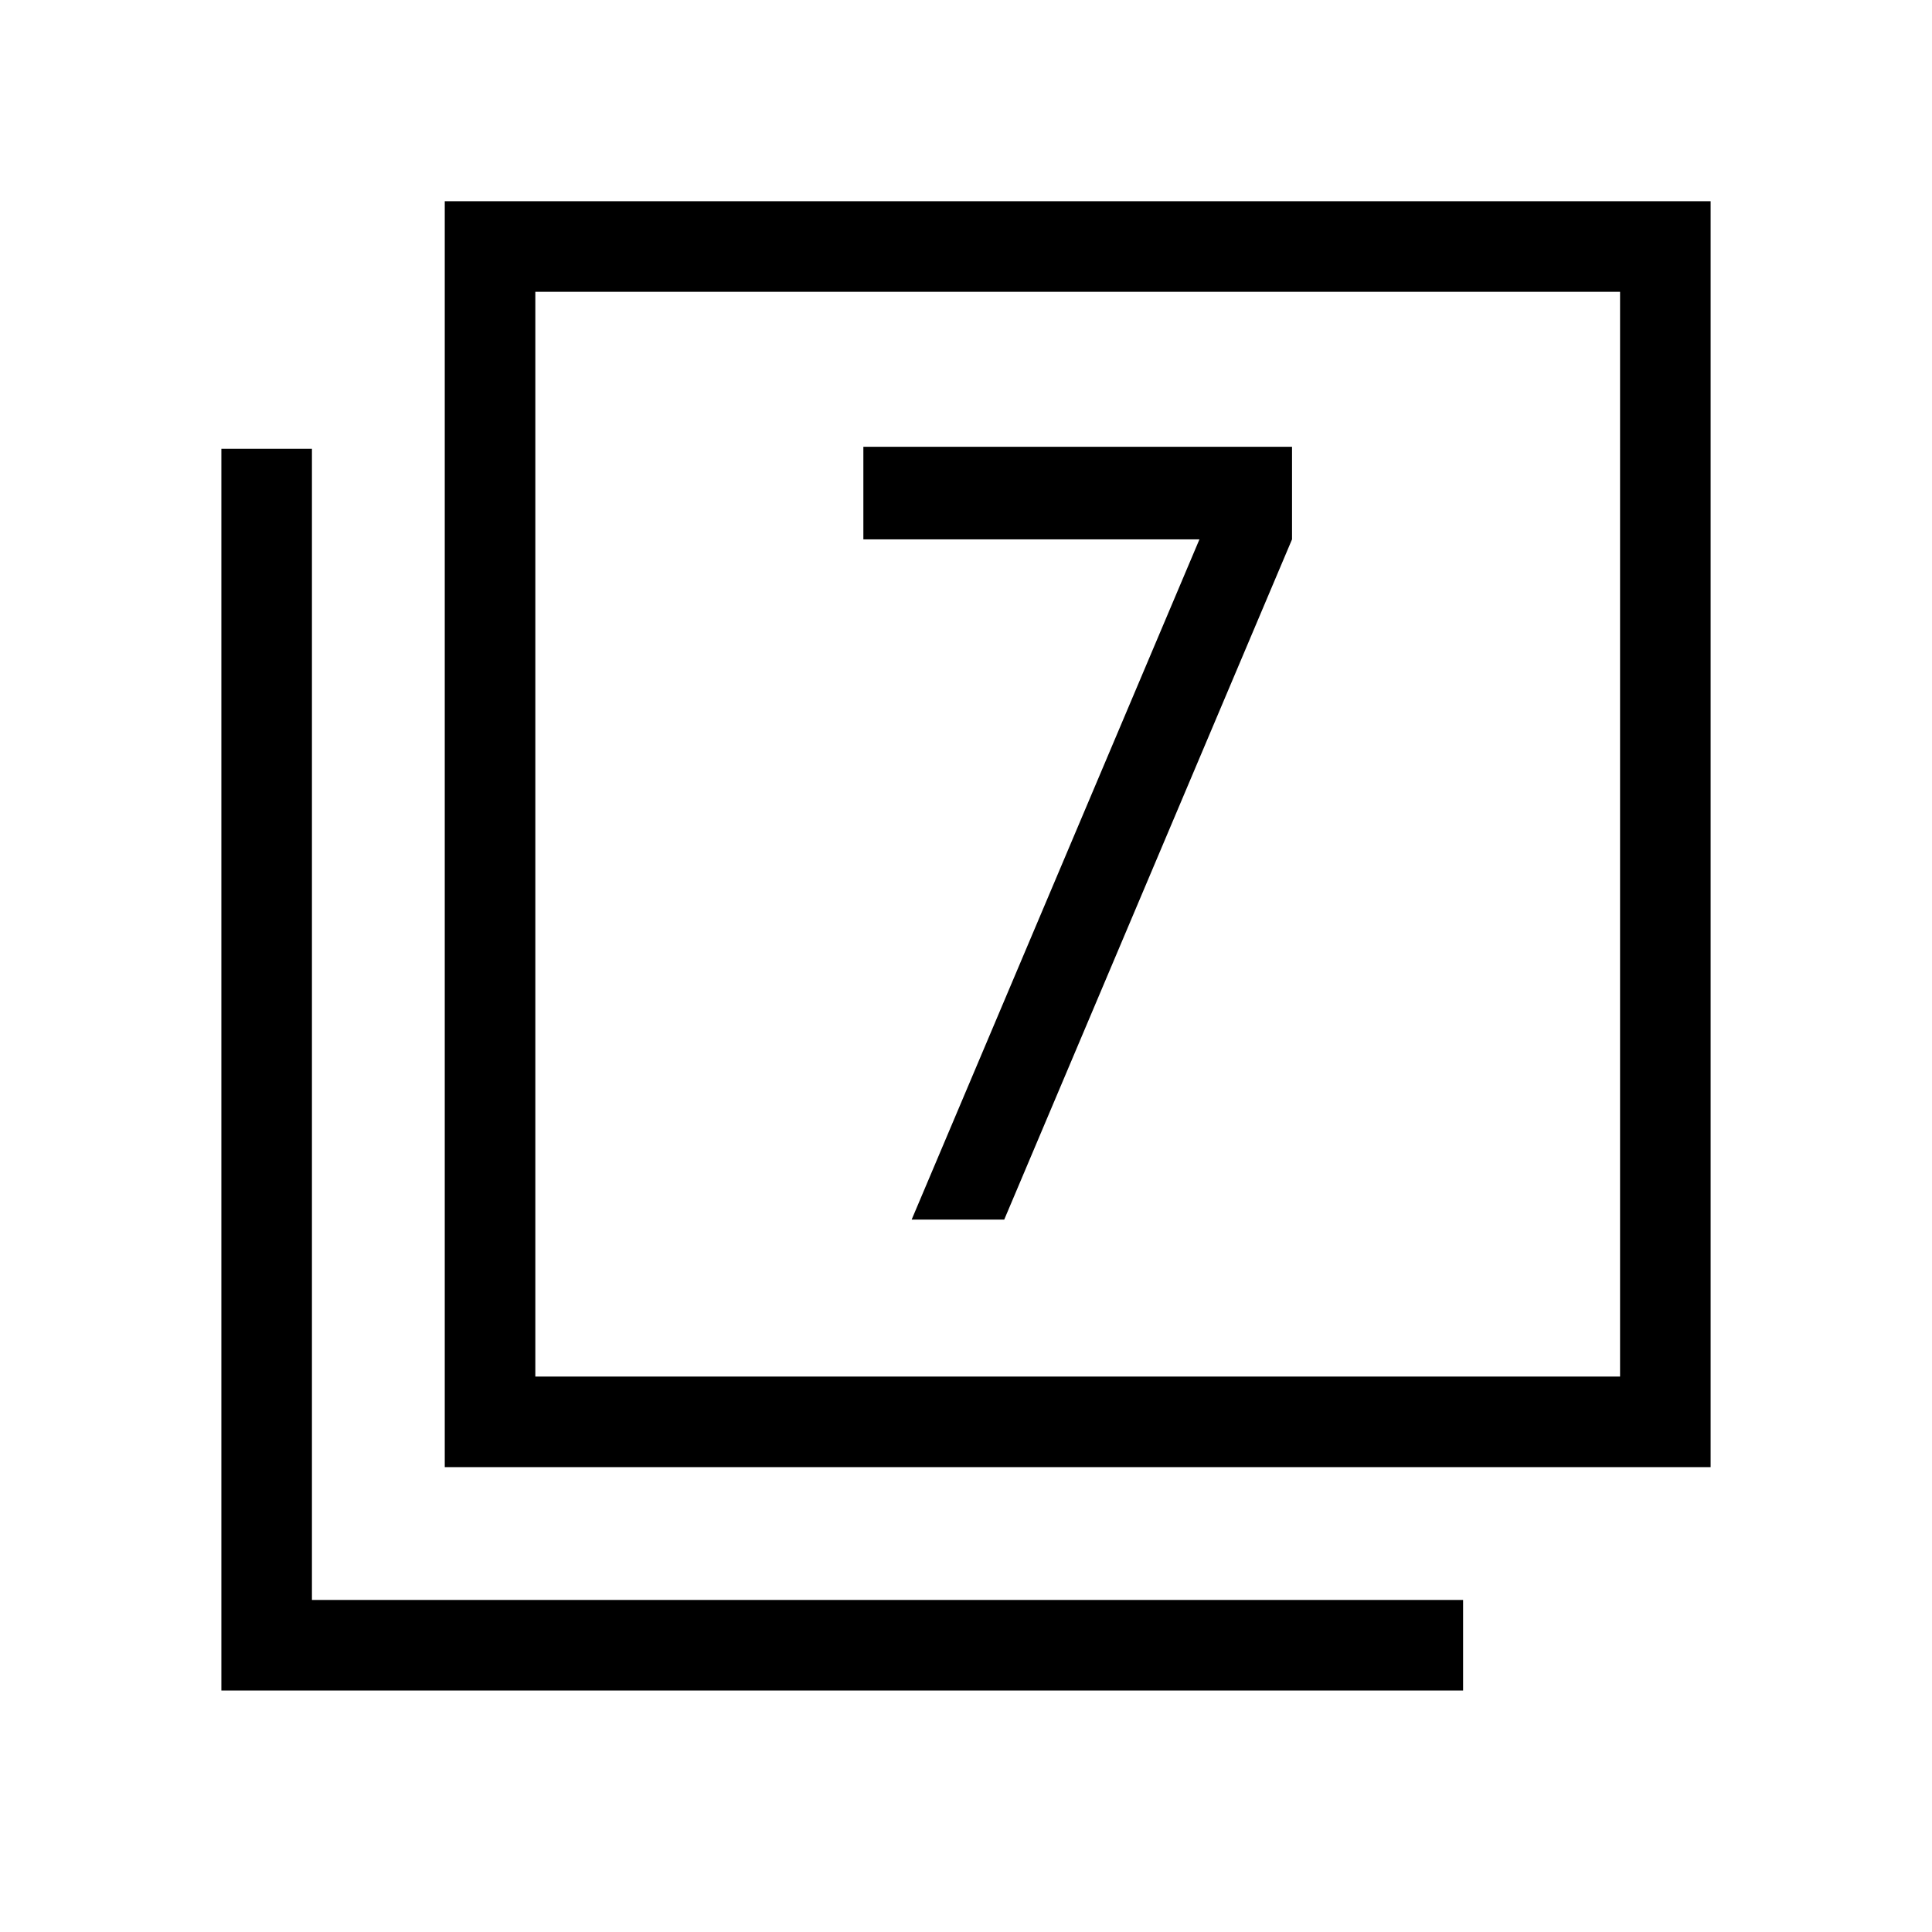 <svg xmlns="http://www.w3.org/2000/svg" viewBox="0 0 48 48"><path d="M22.65 30.3h2.3l7.15-16.9v-2.3H21.45v2.3h8.35Zm-11.6 6.15V5H42.5v31.45Zm2.25-2.25h26.95V7.25H13.3ZM5.5 42V11.15h2.25v28.6h28.6V42Zm7.8-7.8V7.25 34.2Z"/></svg>
